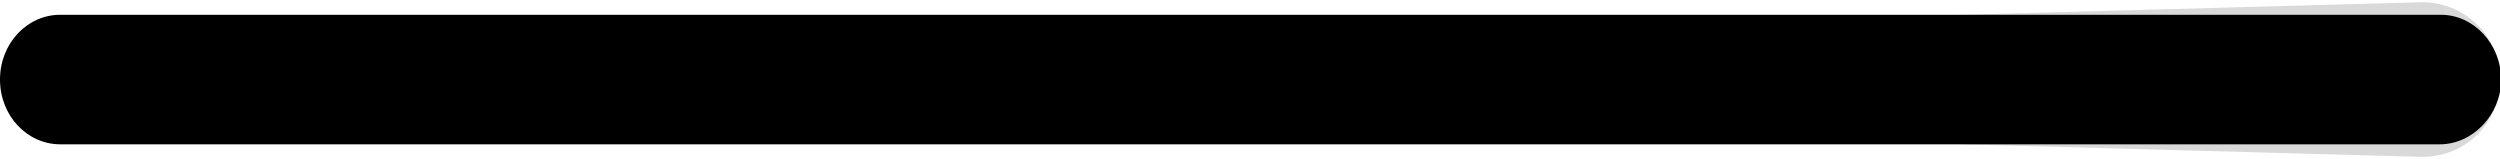 <?xml version="1.0" encoding="utf-8"?>
<!-- Generator: Adobe Illustrator 26.5.0, SVG Export Plug-In . SVG Version: 6.00 Build 0)  -->
<svg version="1.1" id="Layer_1" xmlns="http://www.w3.org/2000/svg" xmlns:xlink="http://www.w3.org/1999/xlink" x="0px" y="0px"
	 viewBox="0 0 220 14" style="enable-background:new 0 0 220 14;" xml:space="preserve">
<style type="text/css">
	.st0{fill-rule:evenodd;clip-rule:evenodd;fill:#D9D9D9;}
</style>
<g id="Main">
	<g id="Popupovi---razmaci" transform="translate(-678, -342)">
		<g id="Group-5-Copy-4" transform="translate(618, 241)">
			<g id="Group-4" transform="translate(19, 74)">
				<g id="Group-16" transform="translate(38, 27)">
					<path id="slider-background" class="st0" d="M4,6l212-5.8l0,0c3.8-0.1,6.9,2.9,7,6.6c0,0.1,0,0.1,0,0.2l0,0l0,0
						c0,3.8-3,6.8-6.8,6.8c-0.1,0-0.1,0-0.2,0L4,8l0,0C3.4,8,3,7.6,3,7l0,0l0,0C3,6.4,3.4,6,4,6z"/>
				</g>
			</g>
		</g>
	</g>
</g>
<g>
	<path d="M214.7,12.7H5.3C2.4,12.7,0,10.2,0,7s2.4-5.7,5.3-5.7h209.5c2.9,0,5.3,2.6,5.3,5.7S217.6,12.7,214.7,12.7z"/>
</g>
</svg>
